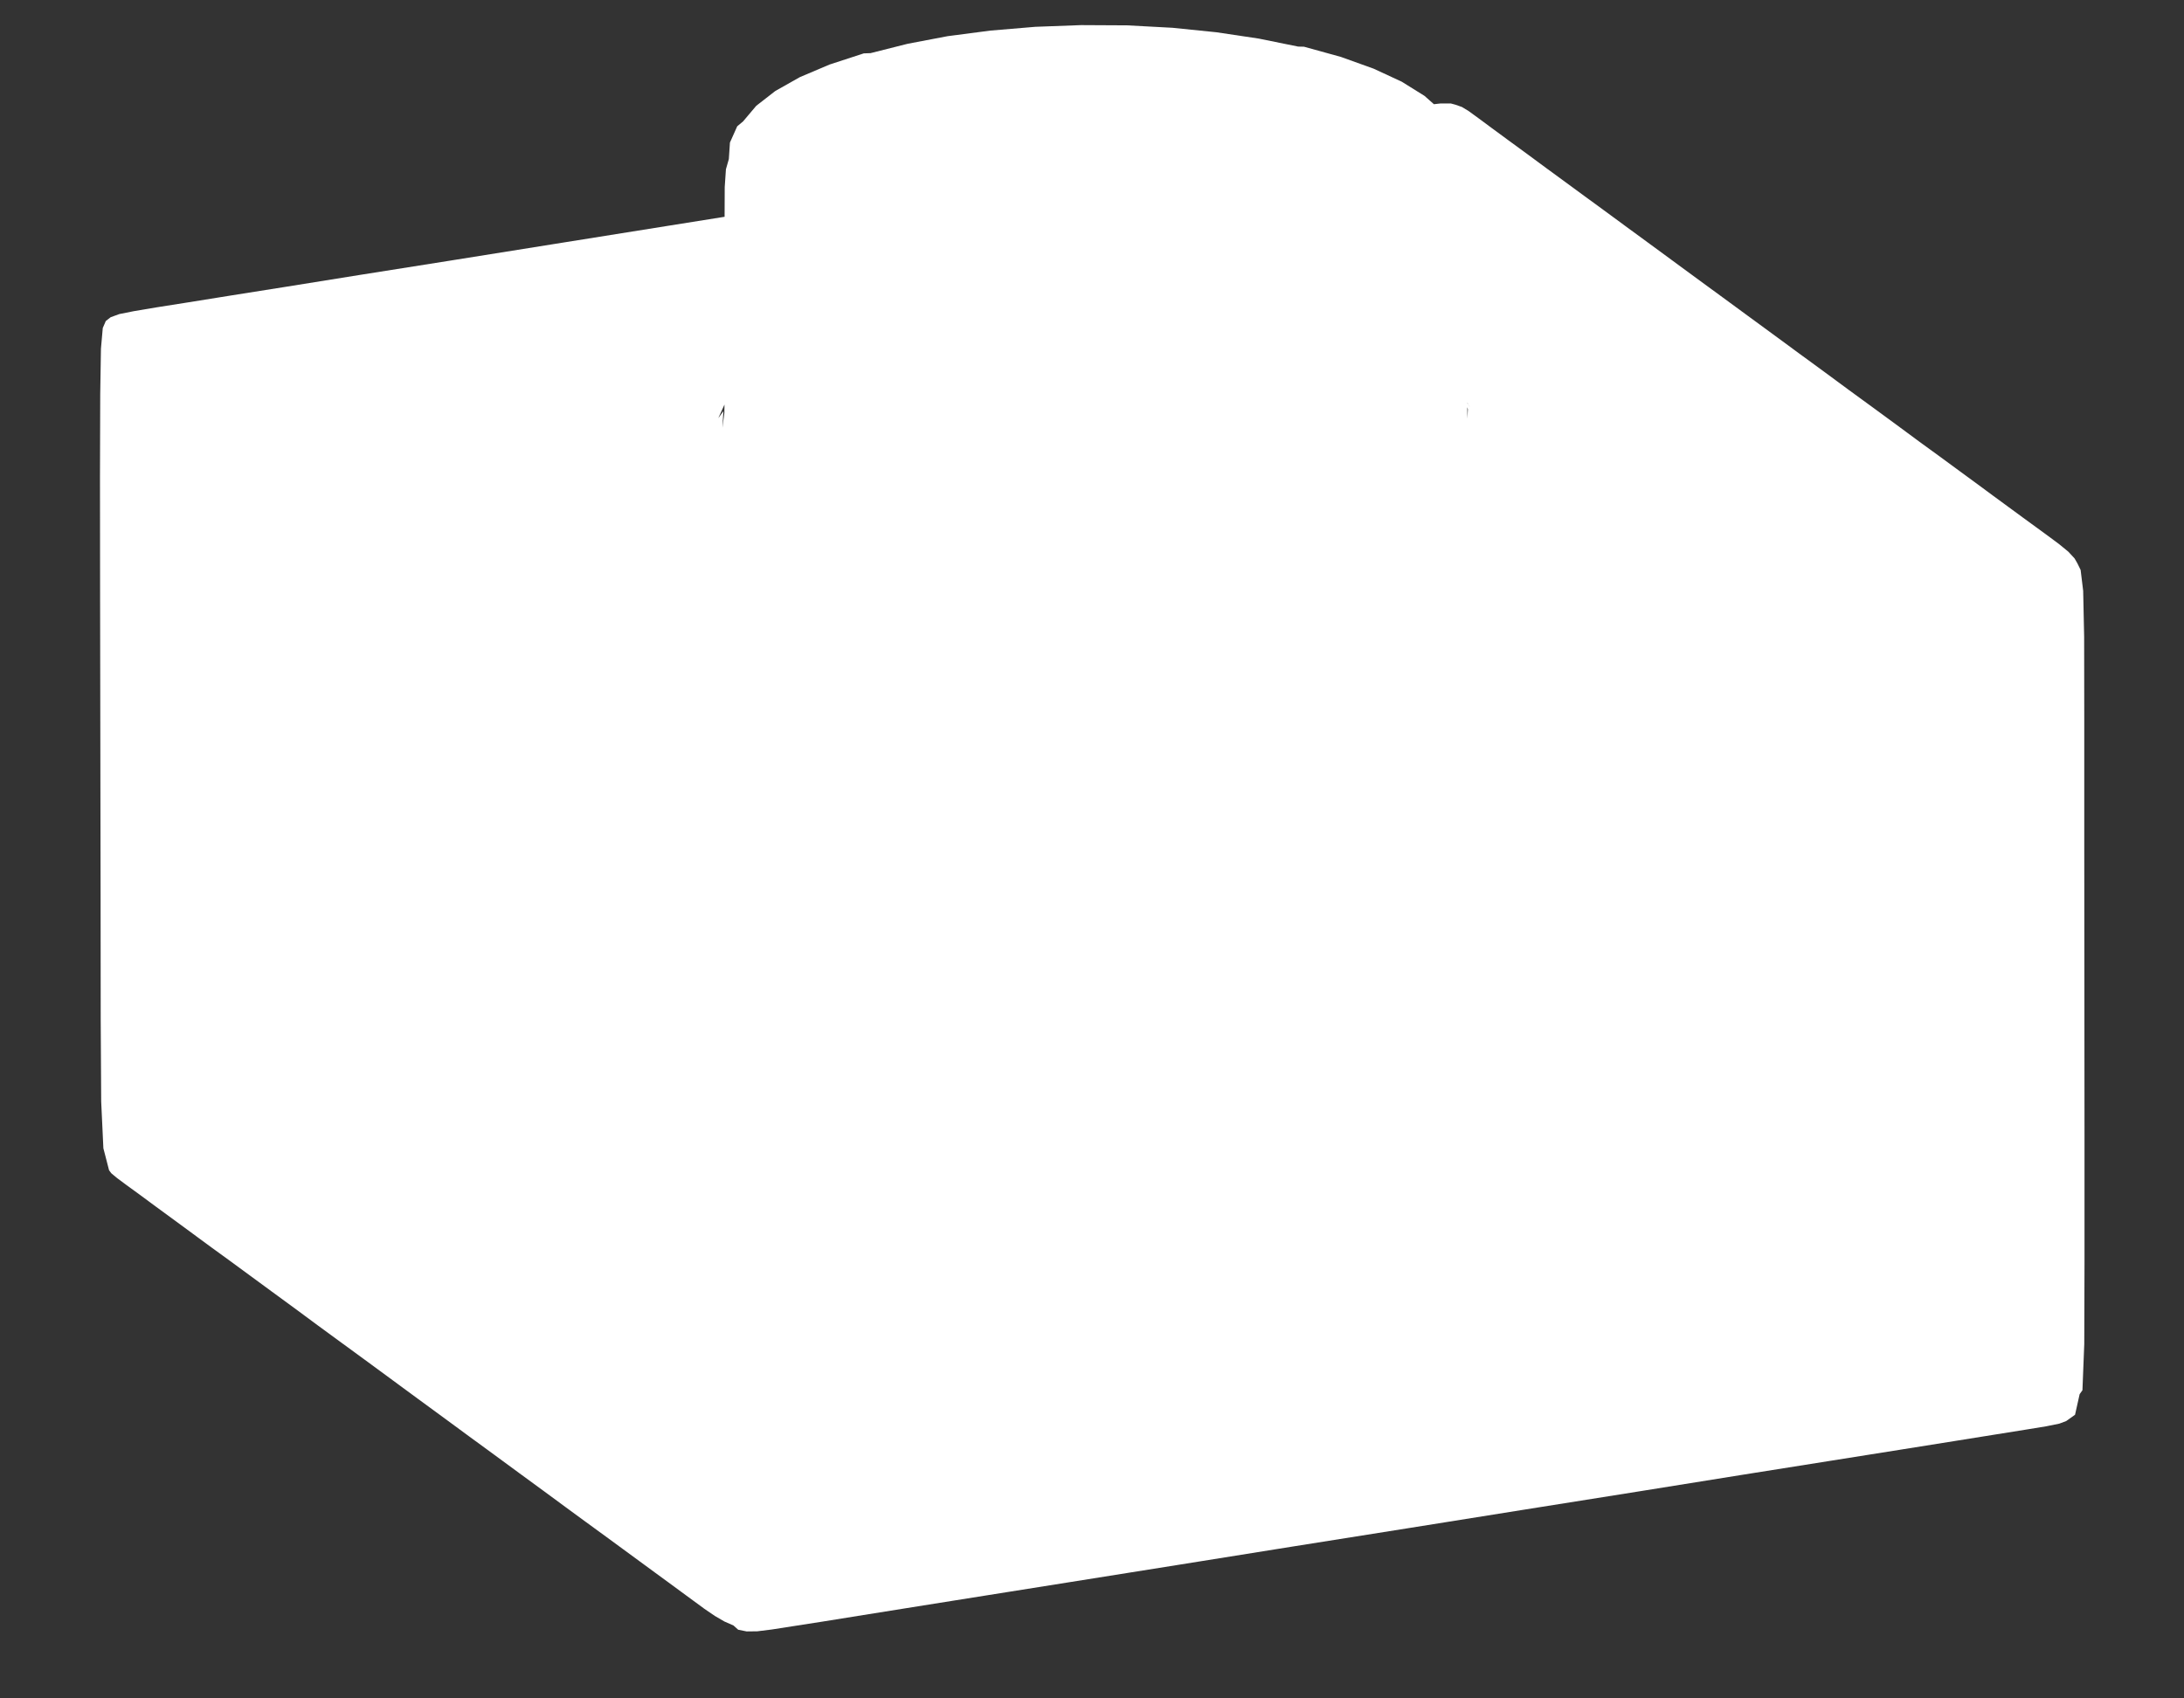 <?xml version="1.0" encoding="UTF-8" standalone="no"?><svg width='18' height='14' viewBox='0 0 18 14' fill='none' xmlns='http://www.w3.org/2000/svg'>
<rect x="0" y="0" width="18" height="14" fill="#333333" stroke="none"/>
<path d='M17.18 9.378L17.179 8.161L17.178 6.945V5.925L17.177 5.249L17.169 4.87L17.148 4.698L17.121 4.643L17.098 4.603L17.046 4.547L16.969 4.484L16.876 4.415L16.776 4.342L16.669 4.264L16.553 4.179L16.429 4.088L16.295 3.989L16.149 3.882L15.991 3.766L15.819 3.641L15.635 3.505L15.44 3.362L15.237 3.214L15.031 3.062L14.823 2.91L14.615 2.757L14.406 2.604L14.196 2.45L13.987 2.297L13.78 2.145L13.581 1.999L13.394 1.862L13.22 1.734L13.057 1.615L12.899 1.499L12.743 1.385L12.586 1.269L12.434 1.158L12.298 1.058L12.186 0.975L12.105 0.916L12.049 0.882L11.995 0.863L11.958 0.853L11.871 0.853L11.818 0.859L11.74 0.79L11.552 0.673L11.321 0.566L11.051 0.469L10.747 0.385L10.699 0.384L10.374 0.318L10.026 0.266L9.663 0.229L9.289 0.209L8.91 0.207L8.533 0.221L8.164 0.252L7.811 0.298L7.48 0.361L7.175 0.438L7.119 0.44L6.837 0.532L6.592 0.636L6.39 0.75L6.233 0.872L6.124 1.001L6.076 1.041L6.016 1.175L6.007 1.311L5.983 1.395L5.973 1.542L5.972 1.776V1.787L5.483 1.865L4.557 2.013L3.706 2.149L2.967 2.266L2.369 2.362L1.902 2.436L1.547 2.493L1.287 2.534L1.103 2.565L0.983 2.589L0.912 2.615L0.872 2.646L0.847 2.704L0.832 2.874L0.826 3.25L0.824 3.927L0.825 4.947L0.827 6.163L0.829 7.379L0.83 8.401L0.834 9.081L0.852 9.465L0.899 9.647L0.918 9.672L0.965 9.711L1.043 9.769L1.153 9.849L1.287 9.948L1.436 10.057L1.591 10.171L1.746 10.285L1.903 10.399L2.065 10.518L2.238 10.645L2.424 10.781L2.62 10.926L2.825 11.076L3.033 11.228L3.241 11.381L3.449 11.534L3.658 11.687L3.866 11.84L4.074 11.992L4.278 12.142L4.475 12.286L4.661 12.423L4.833 12.549L4.992 12.665L5.138 12.772L5.273 12.871L5.397 12.962L5.512 13.046L5.618 13.124L5.716 13.196L5.806 13.262L5.891 13.32L5.97 13.366L6.045 13.399L6.084 13.434L6.154 13.448L6.241 13.447L6.362 13.432L6.535 13.405L6.779 13.367L7.115 13.313L7.565 13.241L8.149 13.148L8.878 13.032L9.725 12.897L10.649 12.749L11.612 12.596L12.576 12.442L13.5 12.295L14.347 12.159L15.077 12.043L15.662 11.95L16.113 11.878L16.45 11.824L16.694 11.785L16.865 11.757L16.973 11.735L17.029 11.714L17.102 11.662L17.14 11.492L17.163 11.46L17.178 11.079L17.18 10.4L17.18 9.378ZM12.094 3.45L12.093 3.357L12.098 3.374L12.094 3.45ZM12.106 3.341L12.106 3.34L12.116 3.354L12.106 3.341ZM12.101 3.334L12.092 3.323V3.321L12.101 3.333L12.101 3.334ZM5.971 3.335L5.97 3.404L5.954 3.527L5.962 3.389L5.92 3.447L5.971 3.335Z' fill='white'/>
</svg>
